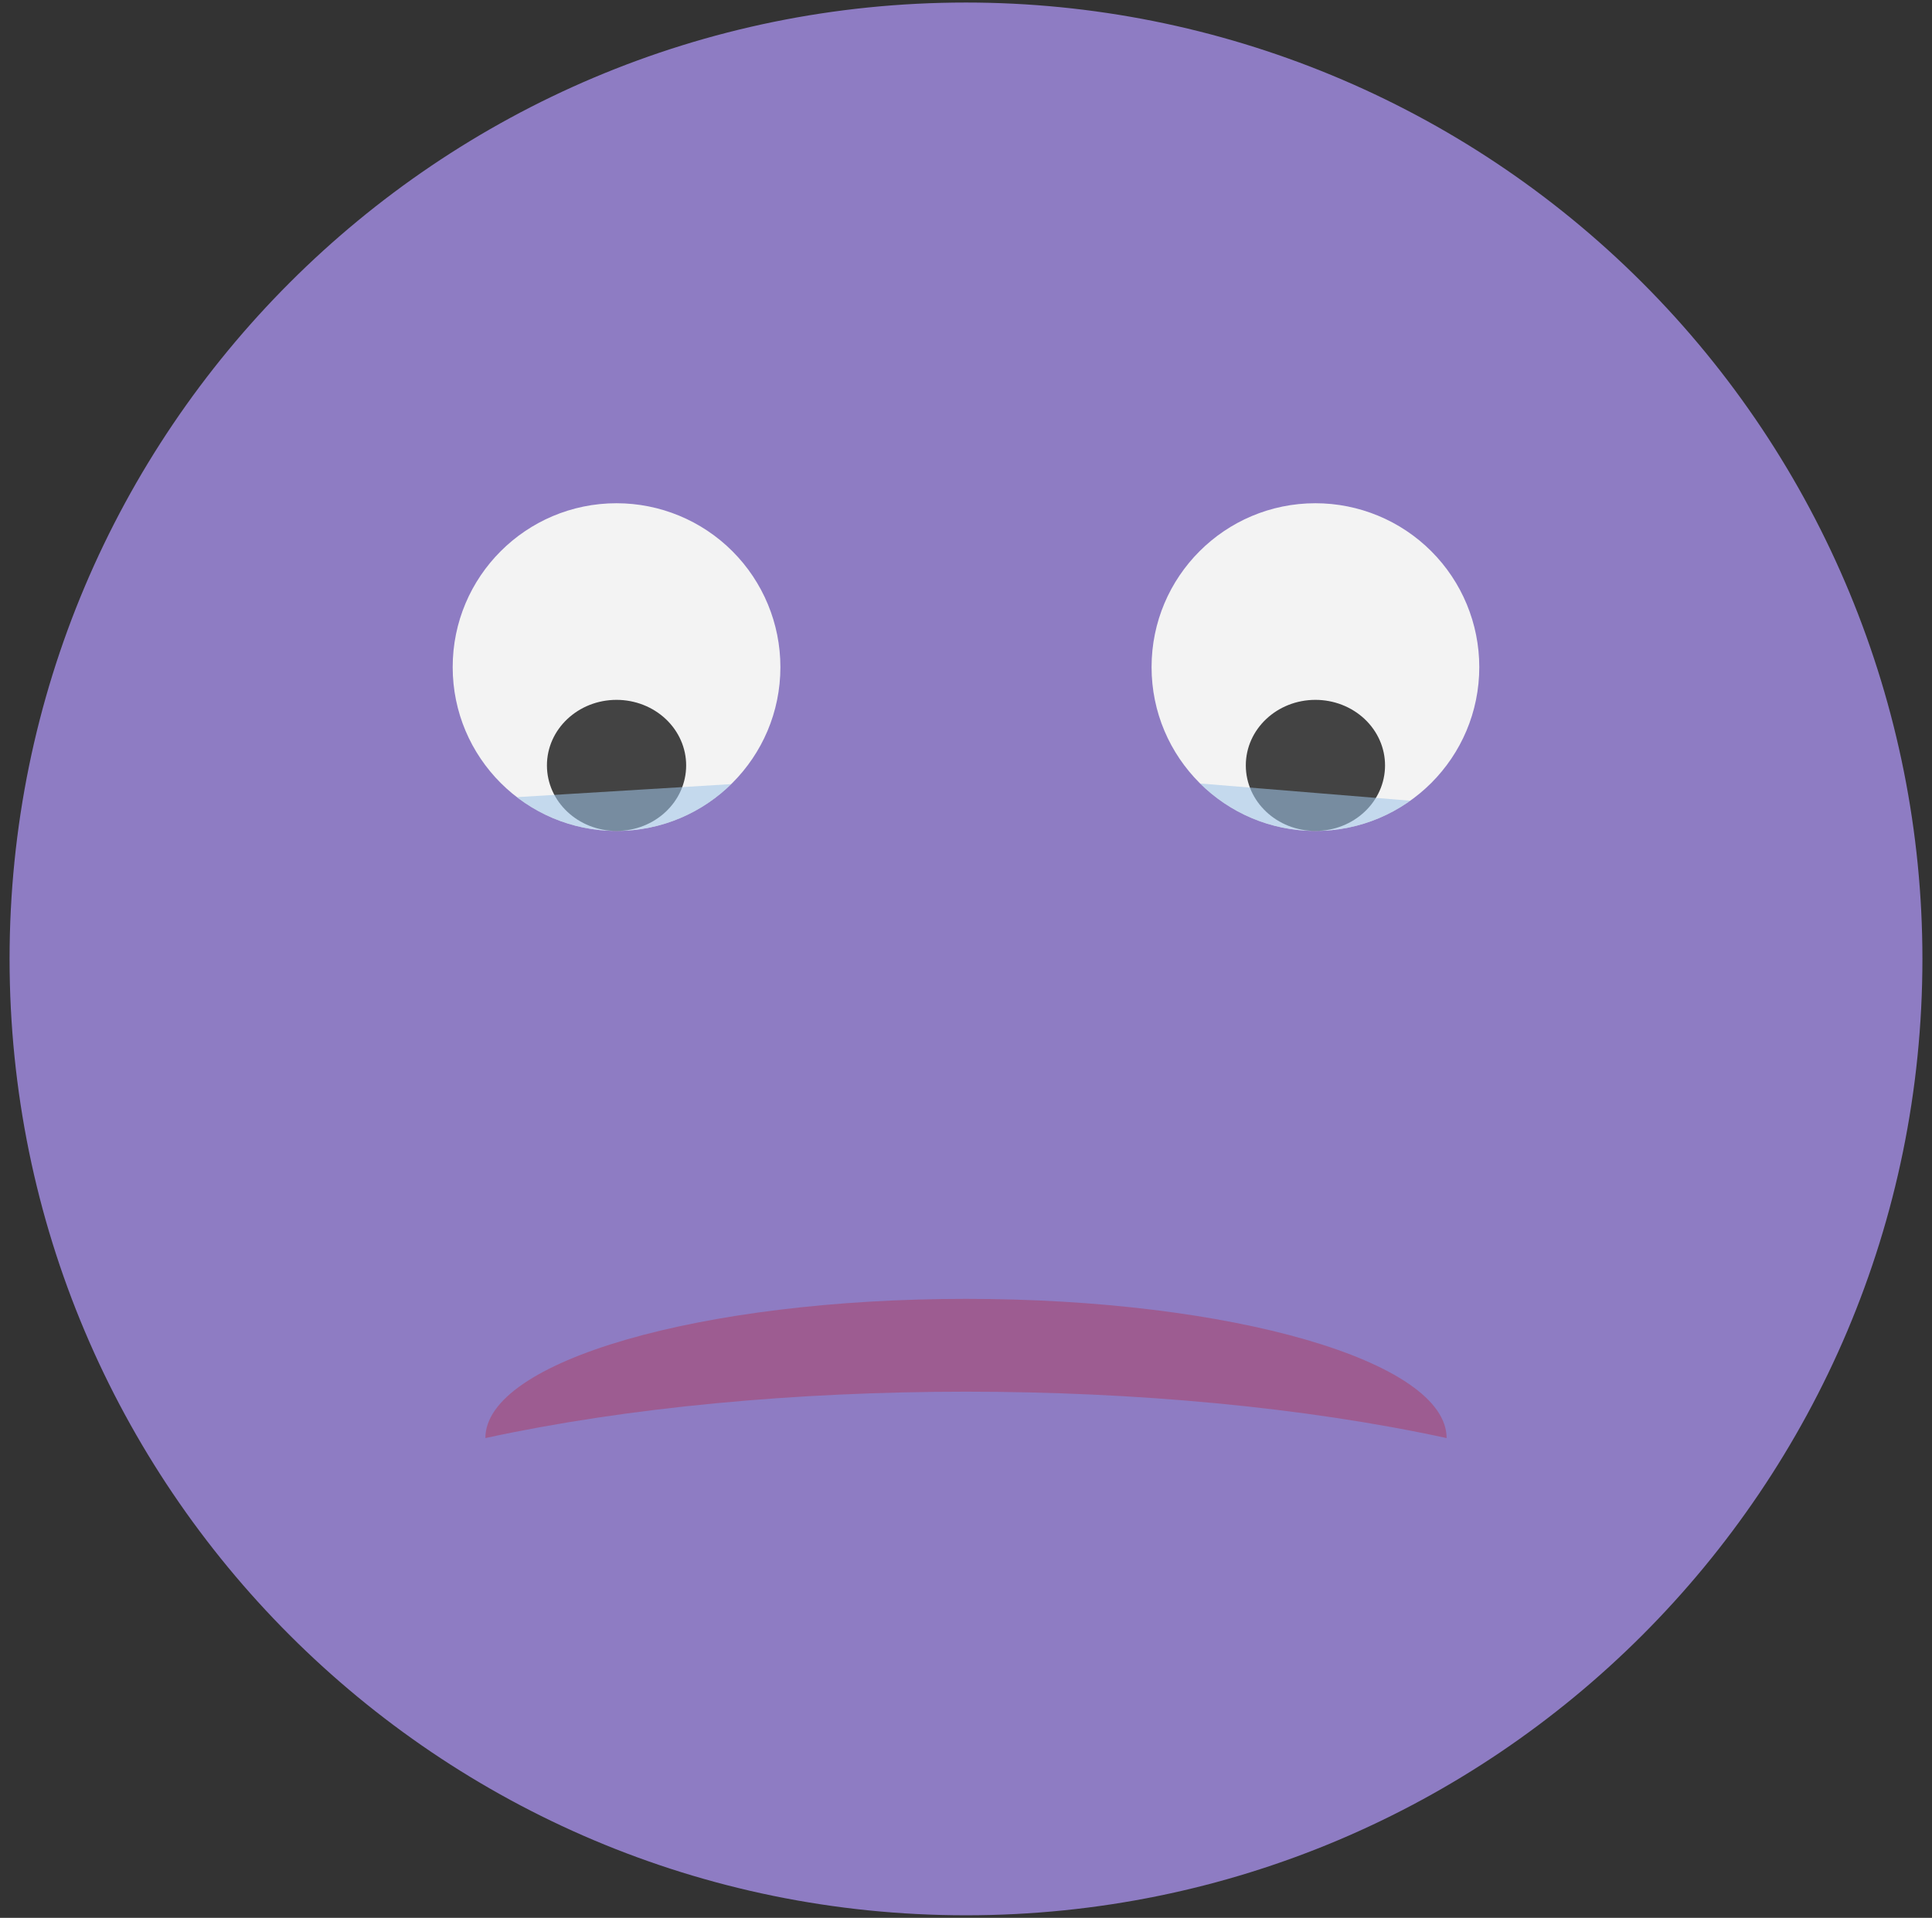 <?xml version="1.0" standalone="yes"?>

<svg version="1.1" viewBox="0.0 0.0 597.898 593.541" fill="none" stroke="none" stroke-linecap="square" stroke-miterlimit="10" xmlns="http://www.w3.org/2000/svg" xmlns:xlink="http://www.w3.org/1999/xlink"><rect x="0.0" y="0.0" width="597.898" height="593.541" fill="#333333" stroke="none"/><clipPath id="p.0"><path d="m0 0l597.898 0l0 593.541l-597.898 0l0 -593.541z" clip-rule="nonzero"></path></clipPath><g clip-path="url(#p.0)"><path fill="#000000" fill-opacity="0.0" d="m0 0l597.898 0l0 593.541l-597.898 0z" fill-rule="nonzero"></path><path fill="#8e7cc3" d="m2.963 296.769l0 0c0 -163.468 132.517 -295.984 295.984 -295.984l0 0c78.5 0 153.785 31.184 209.292 86.692c55.508 55.508 86.692 130.793 86.692 209.292l0 0c0 163.468 -132.517 295.984 -295.984 295.984l0 0c-163.468 0 -295.984 -132.517 -295.984 -295.984z" fill-rule="nonzero"></path><path fill="#f3f3f3" d="m140.094 206.454l0 0c0 -28.006 22.703 -50.709 50.709 -50.709l0 0c13.449 0 26.347 5.342 35.856 14.852c9.51 9.51 14.852 22.408 14.852 35.856l0 0c0 28.006 -22.703 50.709 -50.709 50.709l0 0c-28.006 0 -50.709 -22.703 -50.709 -50.709z" fill-rule="nonzero"></path><path fill="#434343" d="m169.26 236.879l0 0c0 -11.202 9.645 -20.283 21.543 -20.283l0 0c5.714 0 11.193 2.137 15.233 5.941c4.04 3.804 6.31 8.963 6.31 14.343l0 0c0 11.202 -9.645 20.283 -21.543 20.283l0 0c-11.898 0 -21.543 -9.081 -21.543 -20.283z" fill-rule="nonzero"></path><path fill="#9fc5e8" fill-opacity="0.565" d="m226.3 242.672c-18.026 17.664 -46.298 19.384 -66.332 4.034z" fill-rule="nonzero"></path><path fill="#a64d79" fill-opacity="0.665" d="m150.207 445.066l0 0c0 -23.796 66.593 -43.087 148.74 -43.087c82.147 0 148.74 19.291 148.74 43.087l0 0c-88.148 -19.144 -209.332 -19.144 -297.48 0z" fill-rule="nonzero"></path><path fill="#f3f3f3" d="m356.378 206.454l0 0c0 -28.006 22.703 -50.709 50.709 -50.709l0 0c13.449 0 26.347 5.342 35.856 14.852c9.51 9.51 14.852 22.408 14.852 35.856l0 0c0 28.006 -22.703 50.709 -50.709 50.709l0 0c-28.006 0 -50.709 -22.703 -50.709 -50.709z" fill-rule="nonzero"></path><path fill="#434343" d="m385.543 236.879l0 0c0 -11.202 9.645 -20.283 21.543 -20.283l0 0c5.714 0 11.193 2.137 15.233 5.941c4.04 3.804 6.31 8.963 6.31 14.343l0 0c0 11.202 -9.645 20.283 -21.543 20.283l0 0c-11.898 0 -21.543 -9.081 -21.543 -20.283z" fill-rule="nonzero"></path><path fill="#9fc5e8" fill-opacity="0.565" d="m436.442 247.806l0 0c-20.093 14.261 -47.529 12.015 -65.034 -5.324z" fill-rule="nonzero"></path></g></svg>

